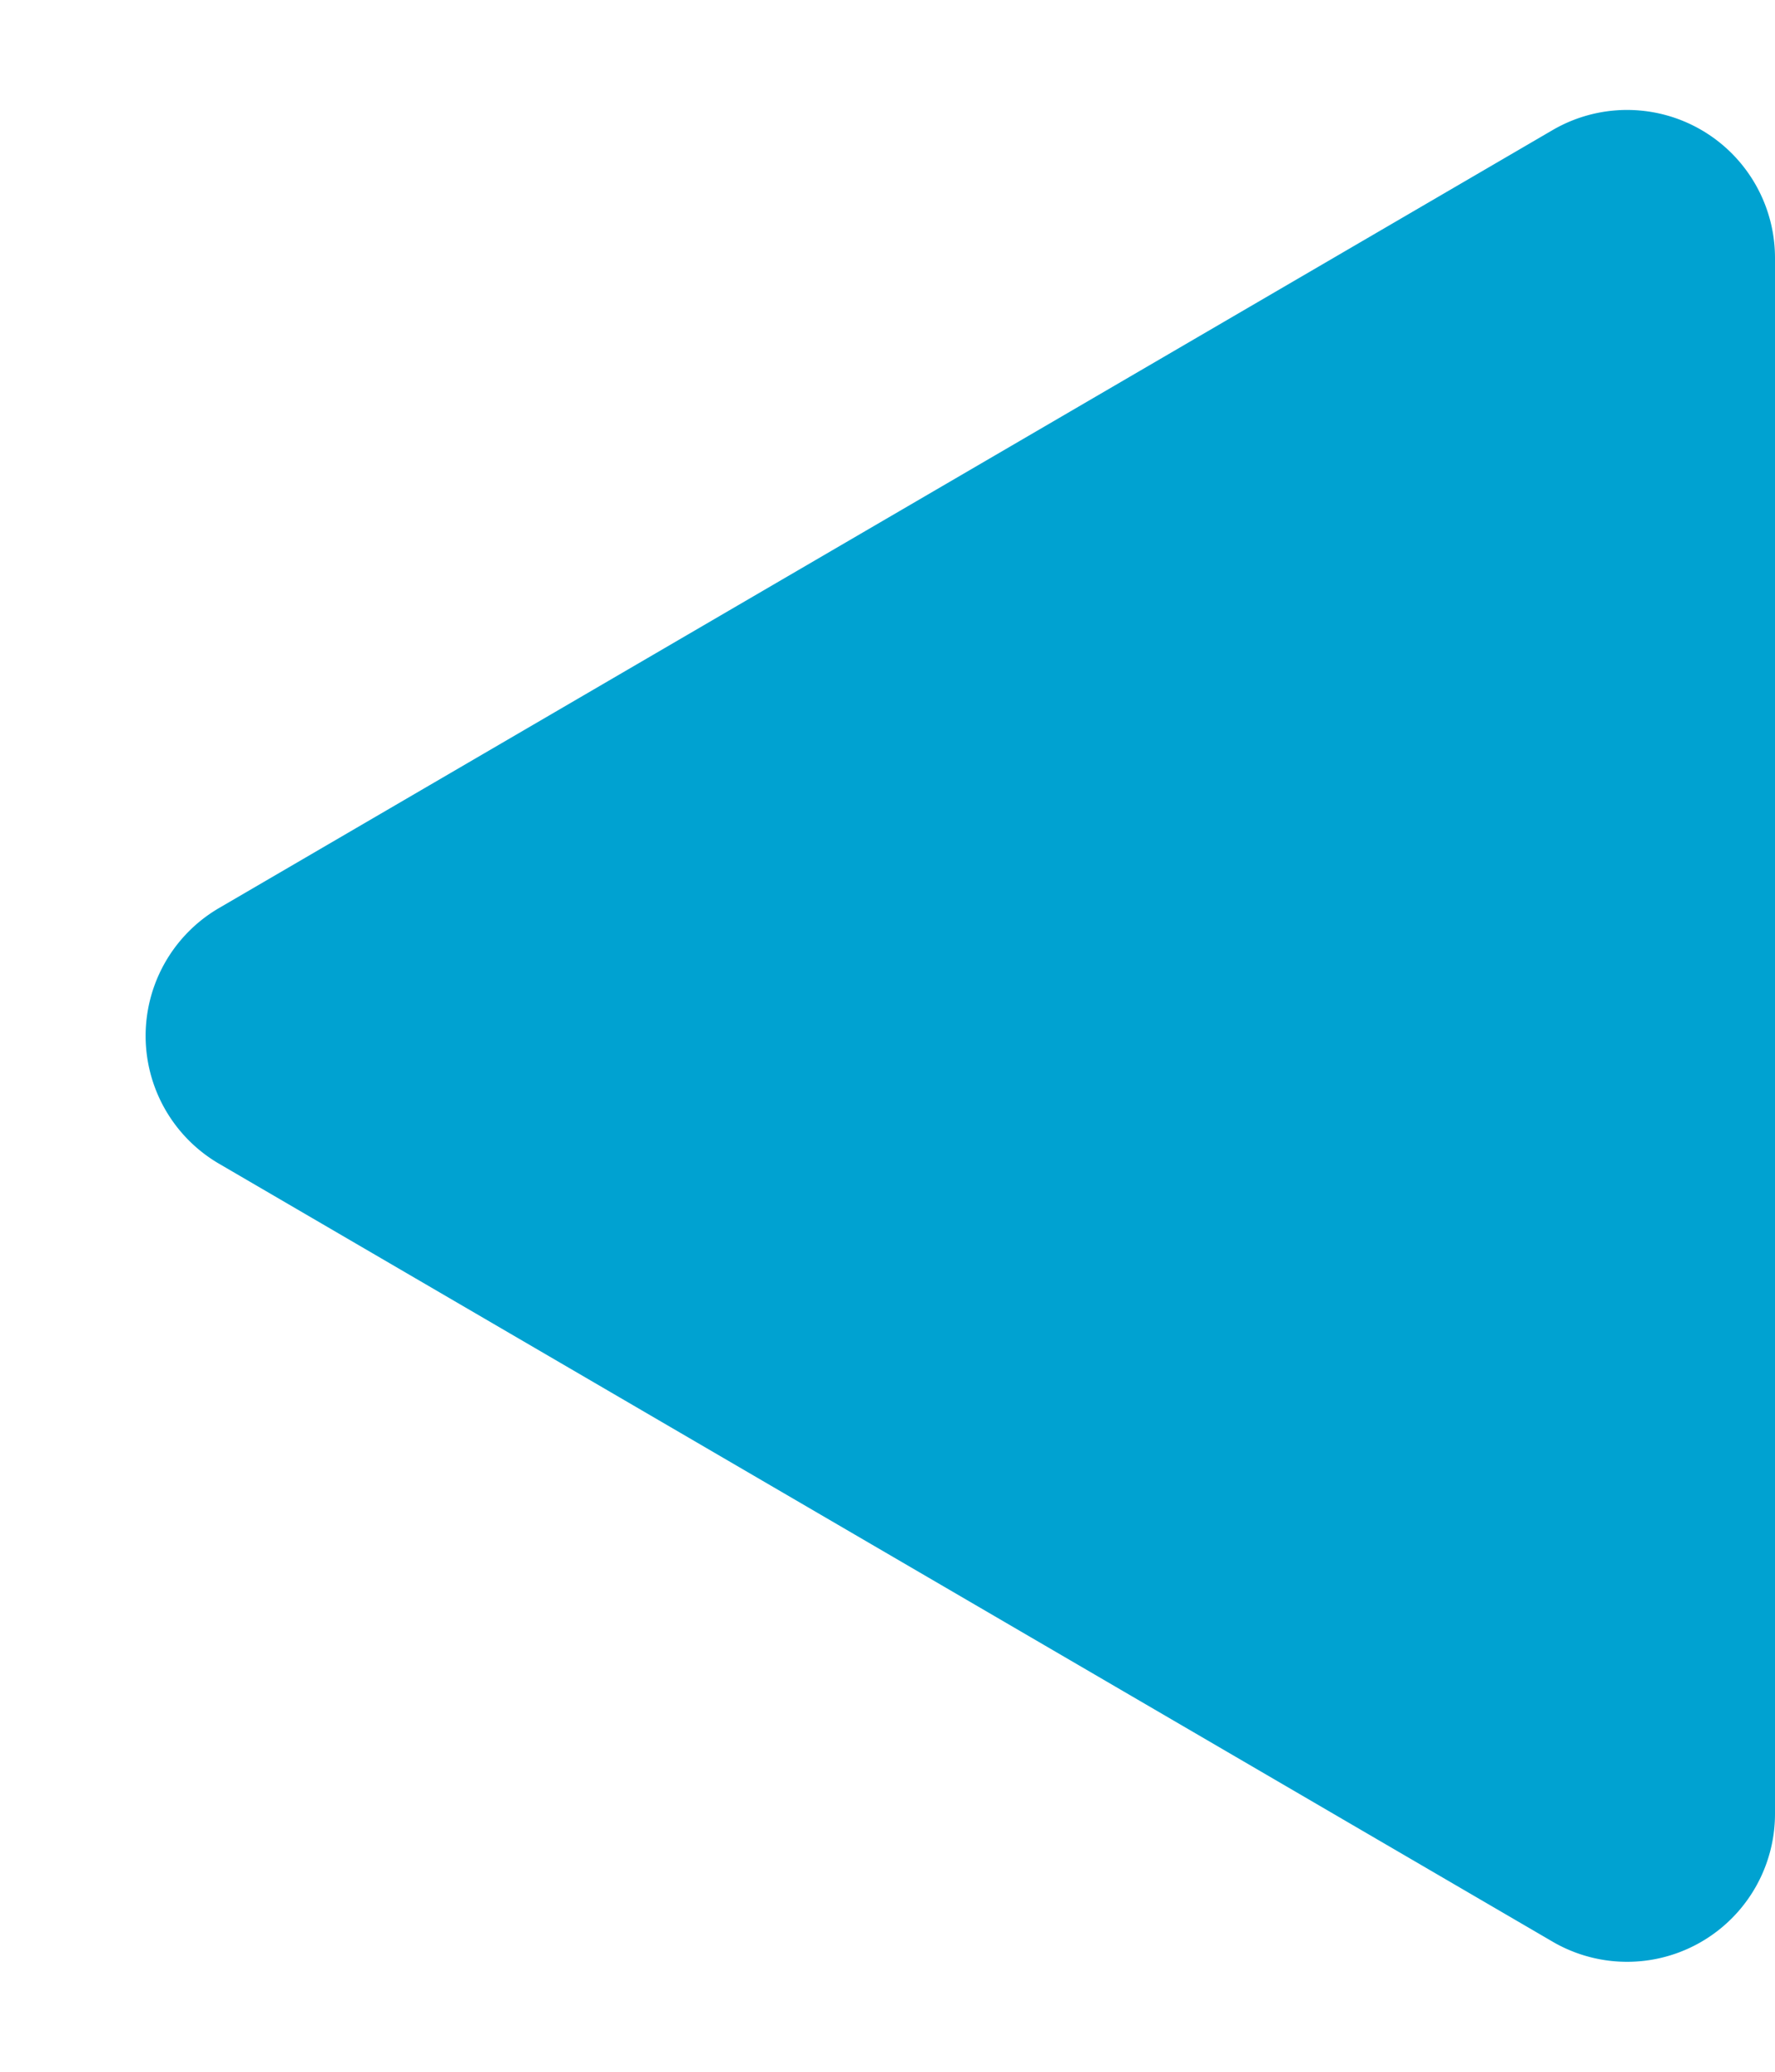<svg xmlns="http://www.w3.org/2000/svg" width="12" height="14" viewBox="0 0 12 14">
    <path id="prefix__sps_left_report_icon_enabled" d="M6.136 1.481a1 1 0 0 1 1.728 0l5.259 9.019a1 1 0 0 1-.864 1.5H1.741a1 1 0 0 1-.864-1.5z" transform="rotate(-90 7 7)" style="fill:#00a2d1"/>
</svg>
